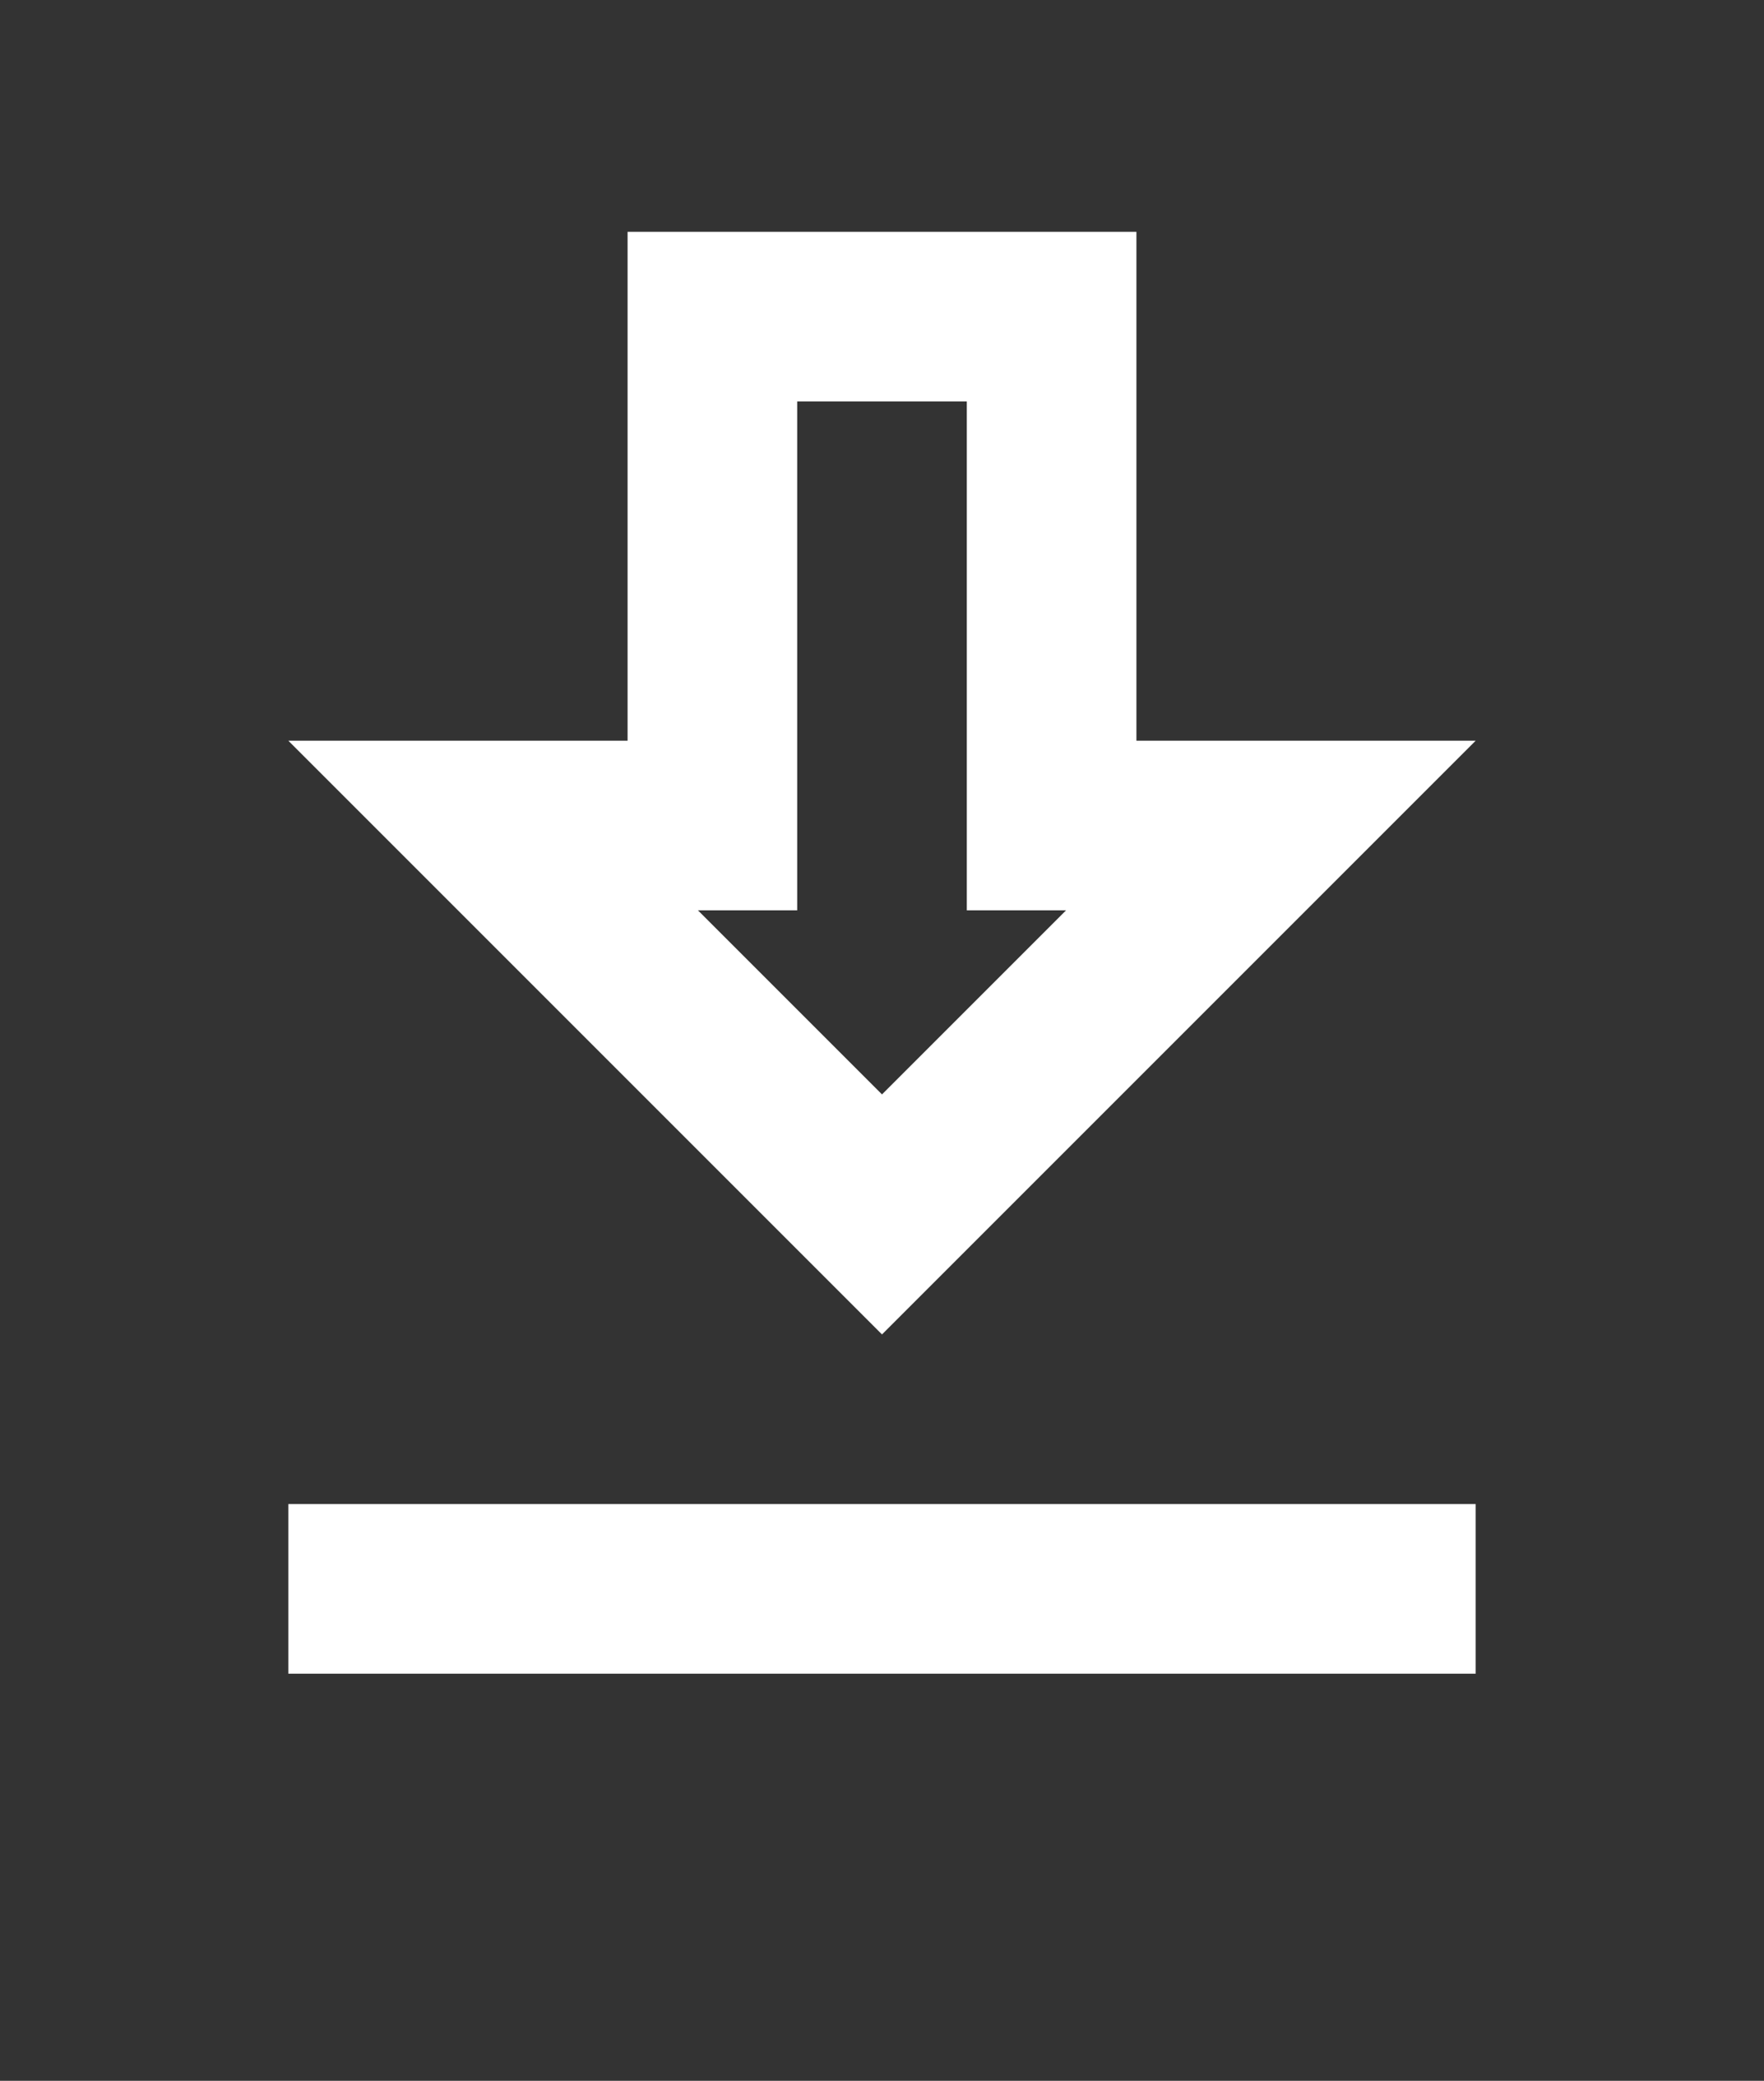 <svg width="39" height="46" viewBox="0 0 39 46" fill="none" xmlns="http://www.w3.org/2000/svg">
<rect x="0" y="0" width="39" height="46" fill="#333333" stroke="none"/>
<path d="M32.625 16.375H25.125V5.125H13.875V16.375H6.375L19.5 29.5L32.625 16.375ZM17.625 20.125V8.875H21.375V20.125H23.569L19.5 24.194L15.431 20.125H17.625ZM6.375 33.25H32.625V37H6.375V33.25Z" fill="white"/>
</svg>
